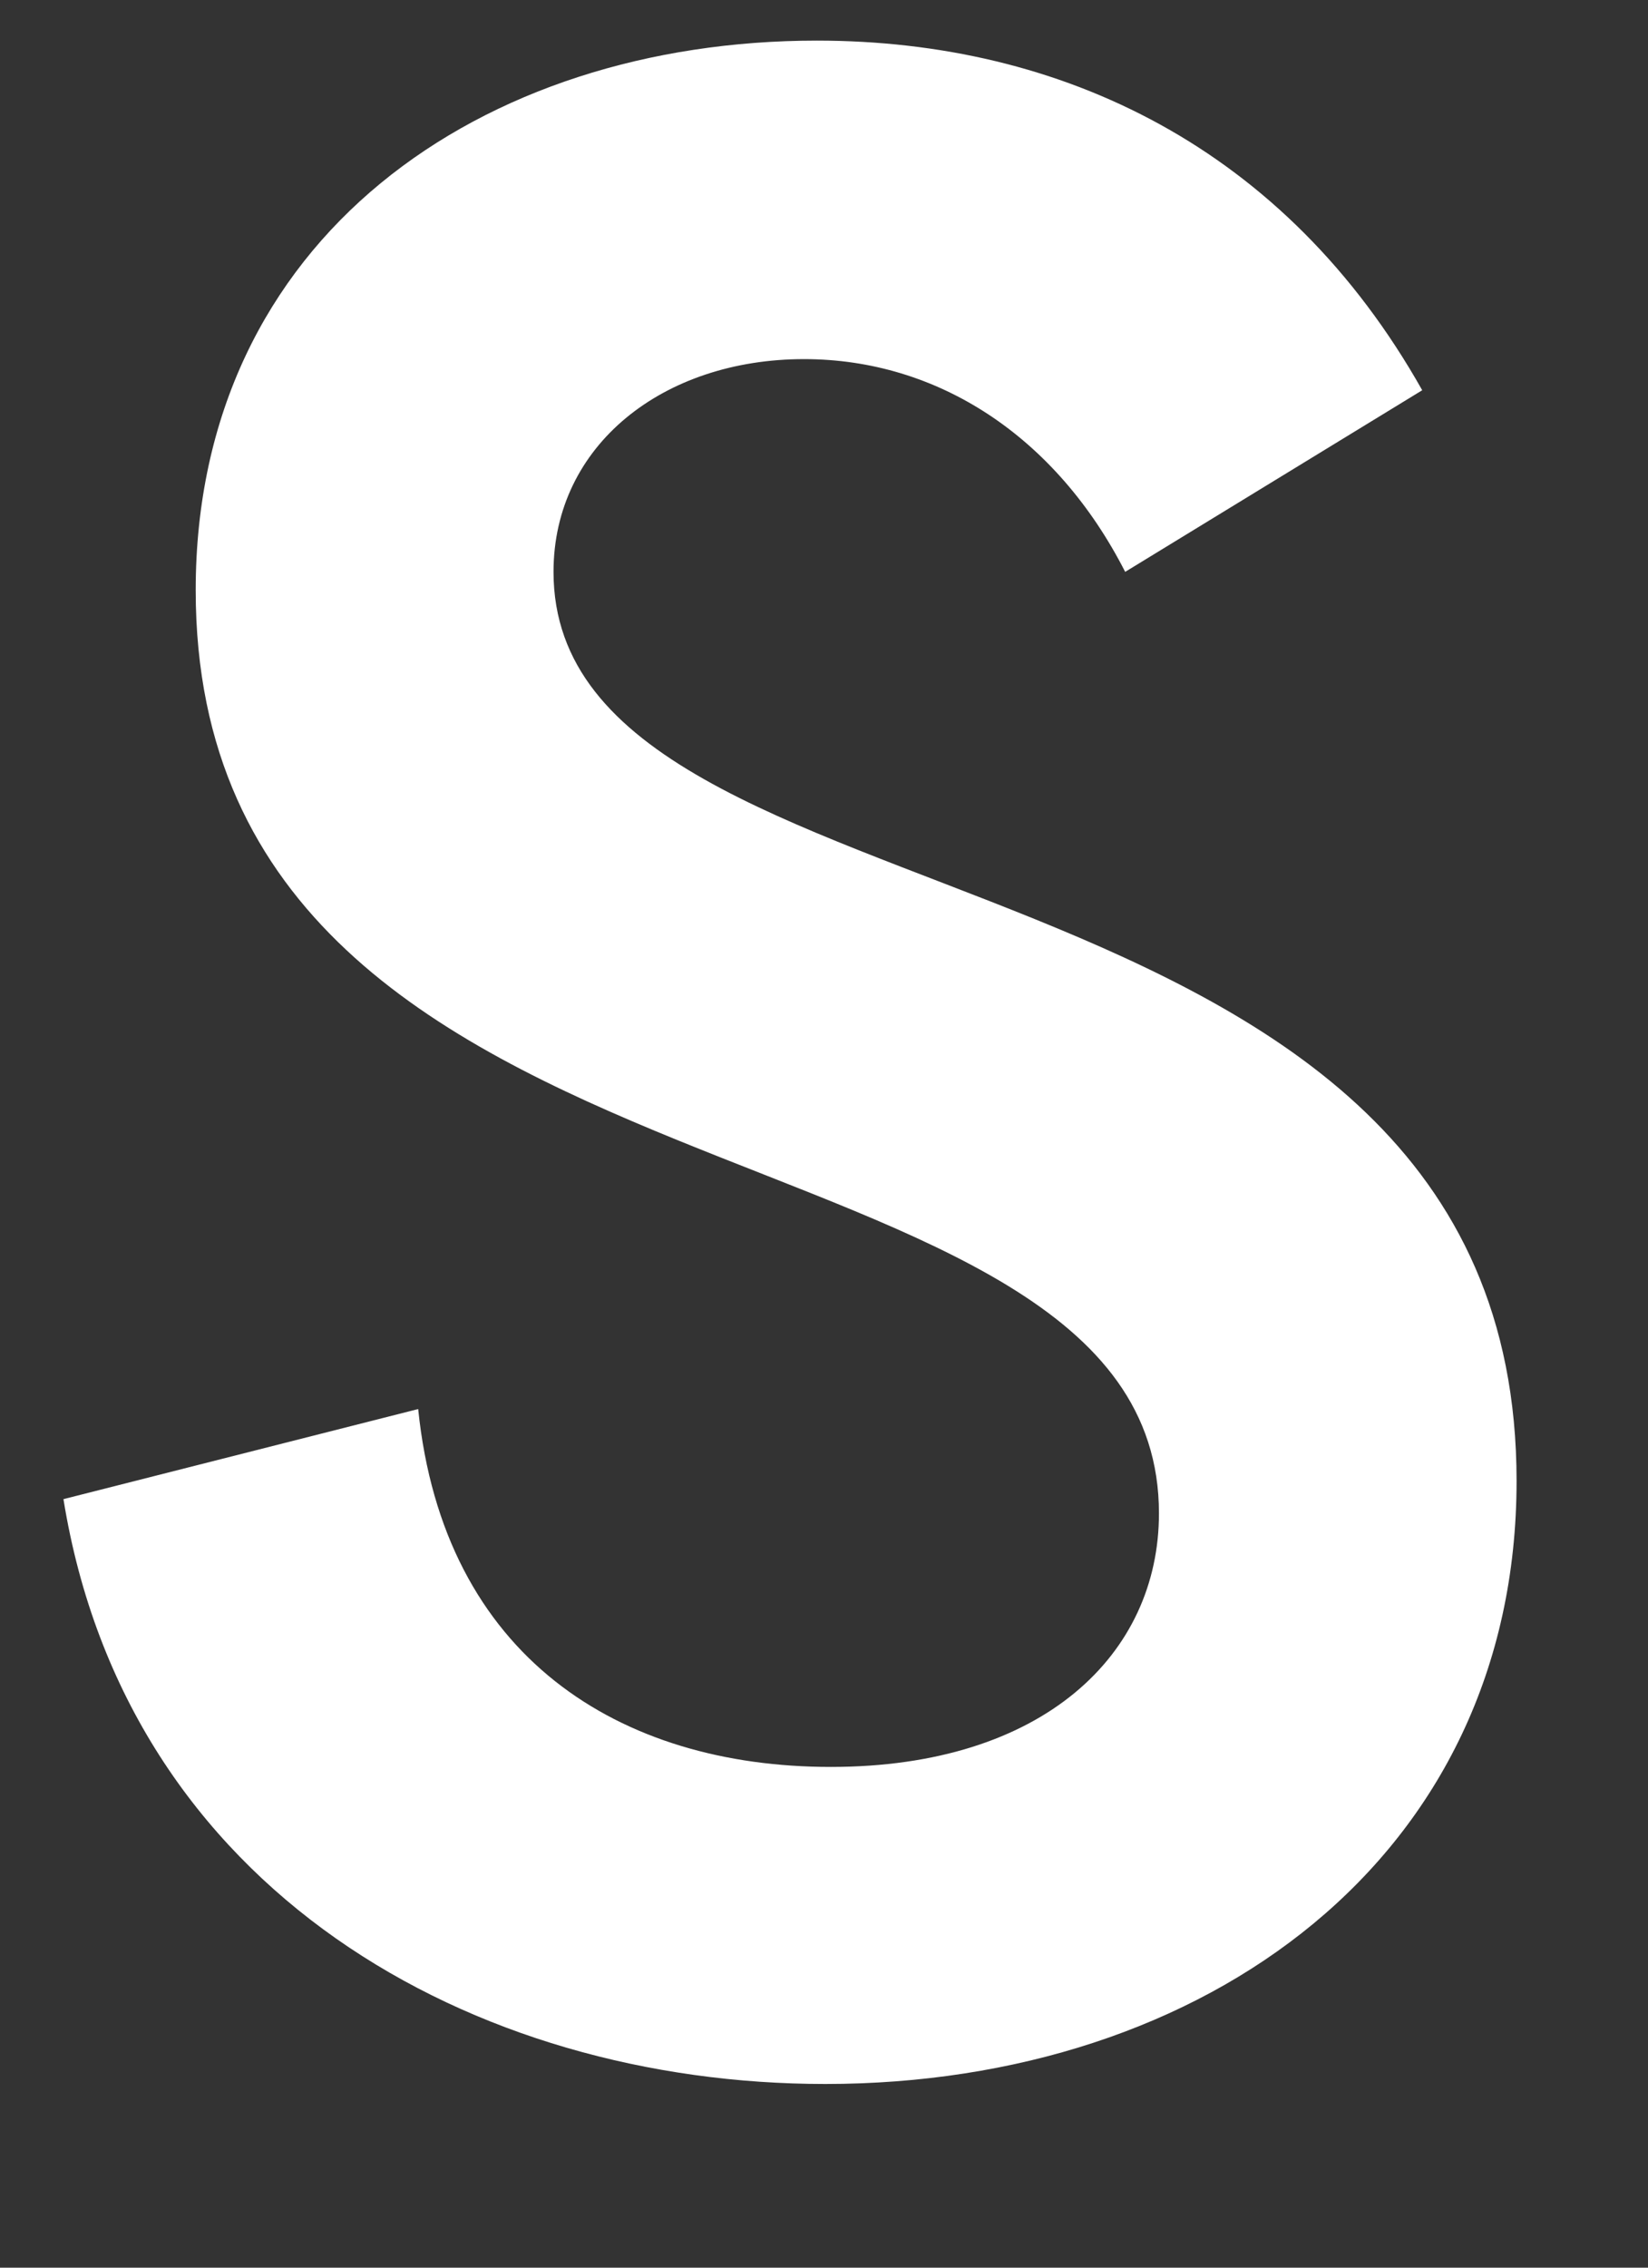 <svg width="8" height="11" viewBox="0 0 8 11" fill="none" xmlns="http://www.w3.org/2000/svg">
<rect x="0" y="0" width="8" height="11" fill="#333333" stroke="none"/>
<path d="M4.006 10.109C5.852 10.109 7.362 9.009 7.362 7.184C7.362 3.978 2.687 4.593 2.687 2.774C2.687 2.159 3.22 1.742 3.903 1.742C4.553 1.742 5.127 2.118 5.462 2.774L6.904 1.893C6.241 0.717 5.154 0.197 3.965 0.197C2.338 0.197 0.95 1.154 0.95 2.863C0.95 6.008 5.626 5.338 5.626 7.341C5.626 8.024 5.065 8.571 4.033 8.571C3.008 8.571 2.153 8.038 2.03 6.835L0.308 7.272C0.615 9.173 2.297 10.109 4.006 10.109Z" fill="white"/>
</svg>
